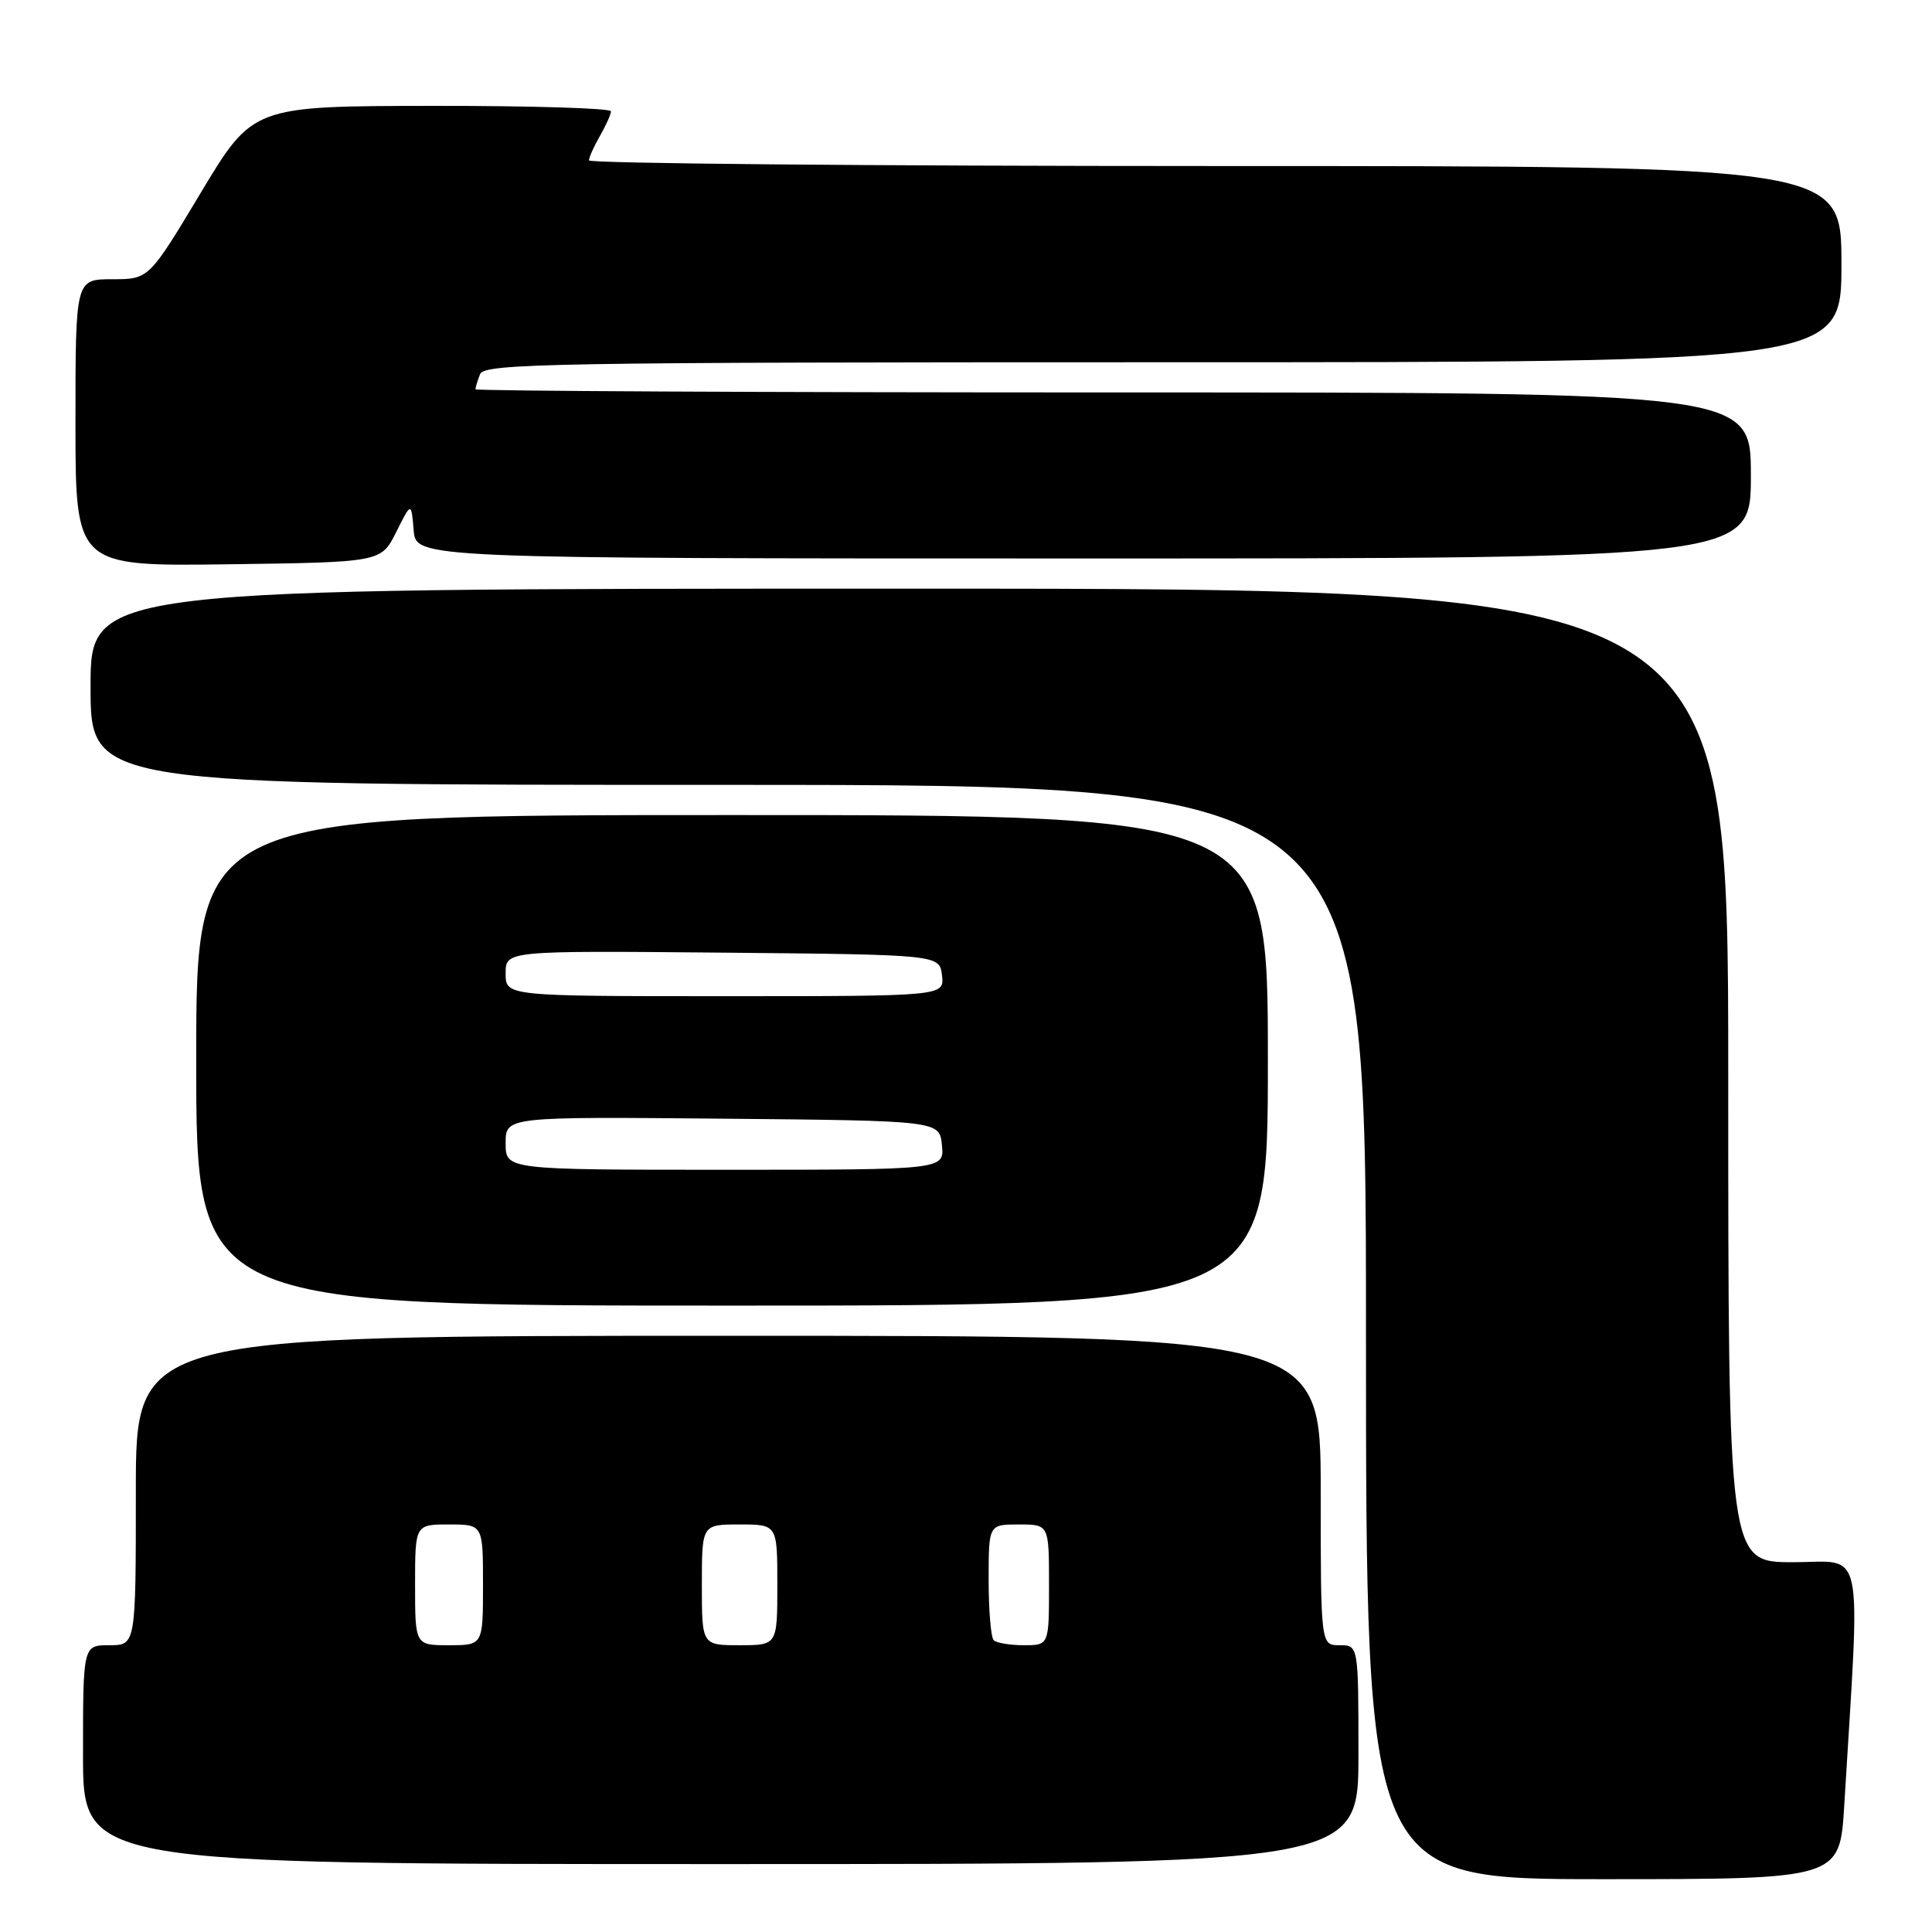 <?xml version="1.0" encoding="UTF-8" standalone="no"?>
<!DOCTYPE svg PUBLIC "-//W3C//DTD SVG 1.1//EN" "http://www.w3.org/Graphics/SVG/1.1/DTD/svg11.dtd" >
<svg xmlns="http://www.w3.org/2000/svg" xmlns:xlink="http://www.w3.org/1999/xlink" version="1.1" viewBox="0 0 256 256">
 <g >
 <path fill="currentColor"
d=" M 244.37 239.25 C 246.52 203.82 247.18 207.00 237.61 207.00 C 229.00 207.00 229.00 207.00 229.00 142.50 C 229.00 78.00 229.00 78.00 120.50 78.00 C 12.00 78.00 12.00 78.00 12.00 91.00 C 12.00 104.00 12.00 104.00 96.50 104.00 C 181.00 104.00 181.00 104.00 181.00 176.50 C 181.00 249.00 181.00 249.00 212.39 249.00 C 243.78 249.00 243.78 249.00 244.37 239.25 Z  M 180.00 232.50 C 180.00 218.00 180.00 218.00 177.50 218.00 C 175.00 218.00 175.00 218.00 175.00 197.50 C 175.00 177.00 175.00 177.00 96.50 177.00 C 18.00 177.00 18.00 177.00 18.00 197.50 C 18.00 218.00 18.00 218.00 14.50 218.00 C 11.00 218.00 11.00 218.00 11.00 232.50 C 11.00 247.00 11.00 247.00 95.50 247.00 C 180.00 247.00 180.00 247.00 180.00 232.50 Z  M 168.00 140.50 C 168.00 108.00 168.00 108.00 97.00 108.00 C 26.00 108.00 26.00 108.00 26.00 140.50 C 26.00 173.00 26.00 173.00 97.00 173.00 C 168.00 173.00 168.00 173.00 168.00 140.50 Z  M 52.50 70.50 C 54.50 66.50 54.50 66.50 54.81 70.25 C 55.12 74.00 55.12 74.00 143.56 74.00 C 232.00 74.00 232.00 74.00 232.00 63.00 C 232.00 52.00 232.00 52.00 147.50 52.00 C 101.03 52.00 63.00 51.81 63.00 51.58 C 63.00 51.35 63.27 50.45 63.61 49.58 C 64.15 48.16 73.06 48.00 154.11 48.00 C 244.00 48.00 244.00 48.00 244.00 35.00 C 244.00 22.00 244.00 22.00 161.00 22.00 C 115.35 22.00 78.02 21.66 78.04 21.25 C 78.05 20.84 78.71 19.38 79.50 18.00 C 80.29 16.62 80.95 15.16 80.96 14.75 C 80.98 14.34 70.31 14.01 57.25 14.03 C 33.50 14.06 33.50 14.06 26.61 25.53 C 19.73 37.00 19.73 37.00 14.86 37.00 C 10.00 37.00 10.00 37.00 10.00 56.02 C 10.00 75.04 10.00 75.04 30.25 74.77 C 50.50 74.50 50.50 74.50 52.50 70.50 Z  M 55.00 210.00 C 55.00 202.00 55.00 202.00 59.50 202.00 C 64.00 202.00 64.00 202.00 64.00 210.00 C 64.00 218.00 64.00 218.00 59.50 218.00 C 55.00 218.00 55.00 218.00 55.00 210.00 Z  M 93.00 210.00 C 93.00 202.00 93.00 202.00 98.00 202.00 C 103.00 202.00 103.00 202.00 103.00 210.00 C 103.00 218.00 103.00 218.00 98.00 218.00 C 93.00 218.00 93.00 218.00 93.00 210.00 Z  M 131.67 217.33 C 131.30 216.97 131.00 213.37 131.00 209.33 C 131.00 202.00 131.00 202.00 135.00 202.00 C 139.00 202.00 139.00 202.00 139.00 210.00 C 139.00 218.00 139.00 218.00 135.67 218.00 C 133.83 218.00 132.03 217.70 131.67 217.33 Z  M 67.00 151.48 C 67.00 147.97 67.00 147.97 95.75 148.23 C 124.50 148.50 124.50 148.50 124.81 151.75 C 125.13 155.00 125.13 155.00 96.06 155.00 C 67.00 155.00 67.00 155.00 67.00 151.48 Z  M 67.00 128.98 C 67.00 125.97 67.00 125.97 95.75 126.23 C 124.50 126.50 124.50 126.50 124.82 129.25 C 125.13 132.00 125.13 132.00 96.07 132.00 C 67.00 132.00 67.00 132.00 67.00 128.98 Z "/>
</g>
</svg>